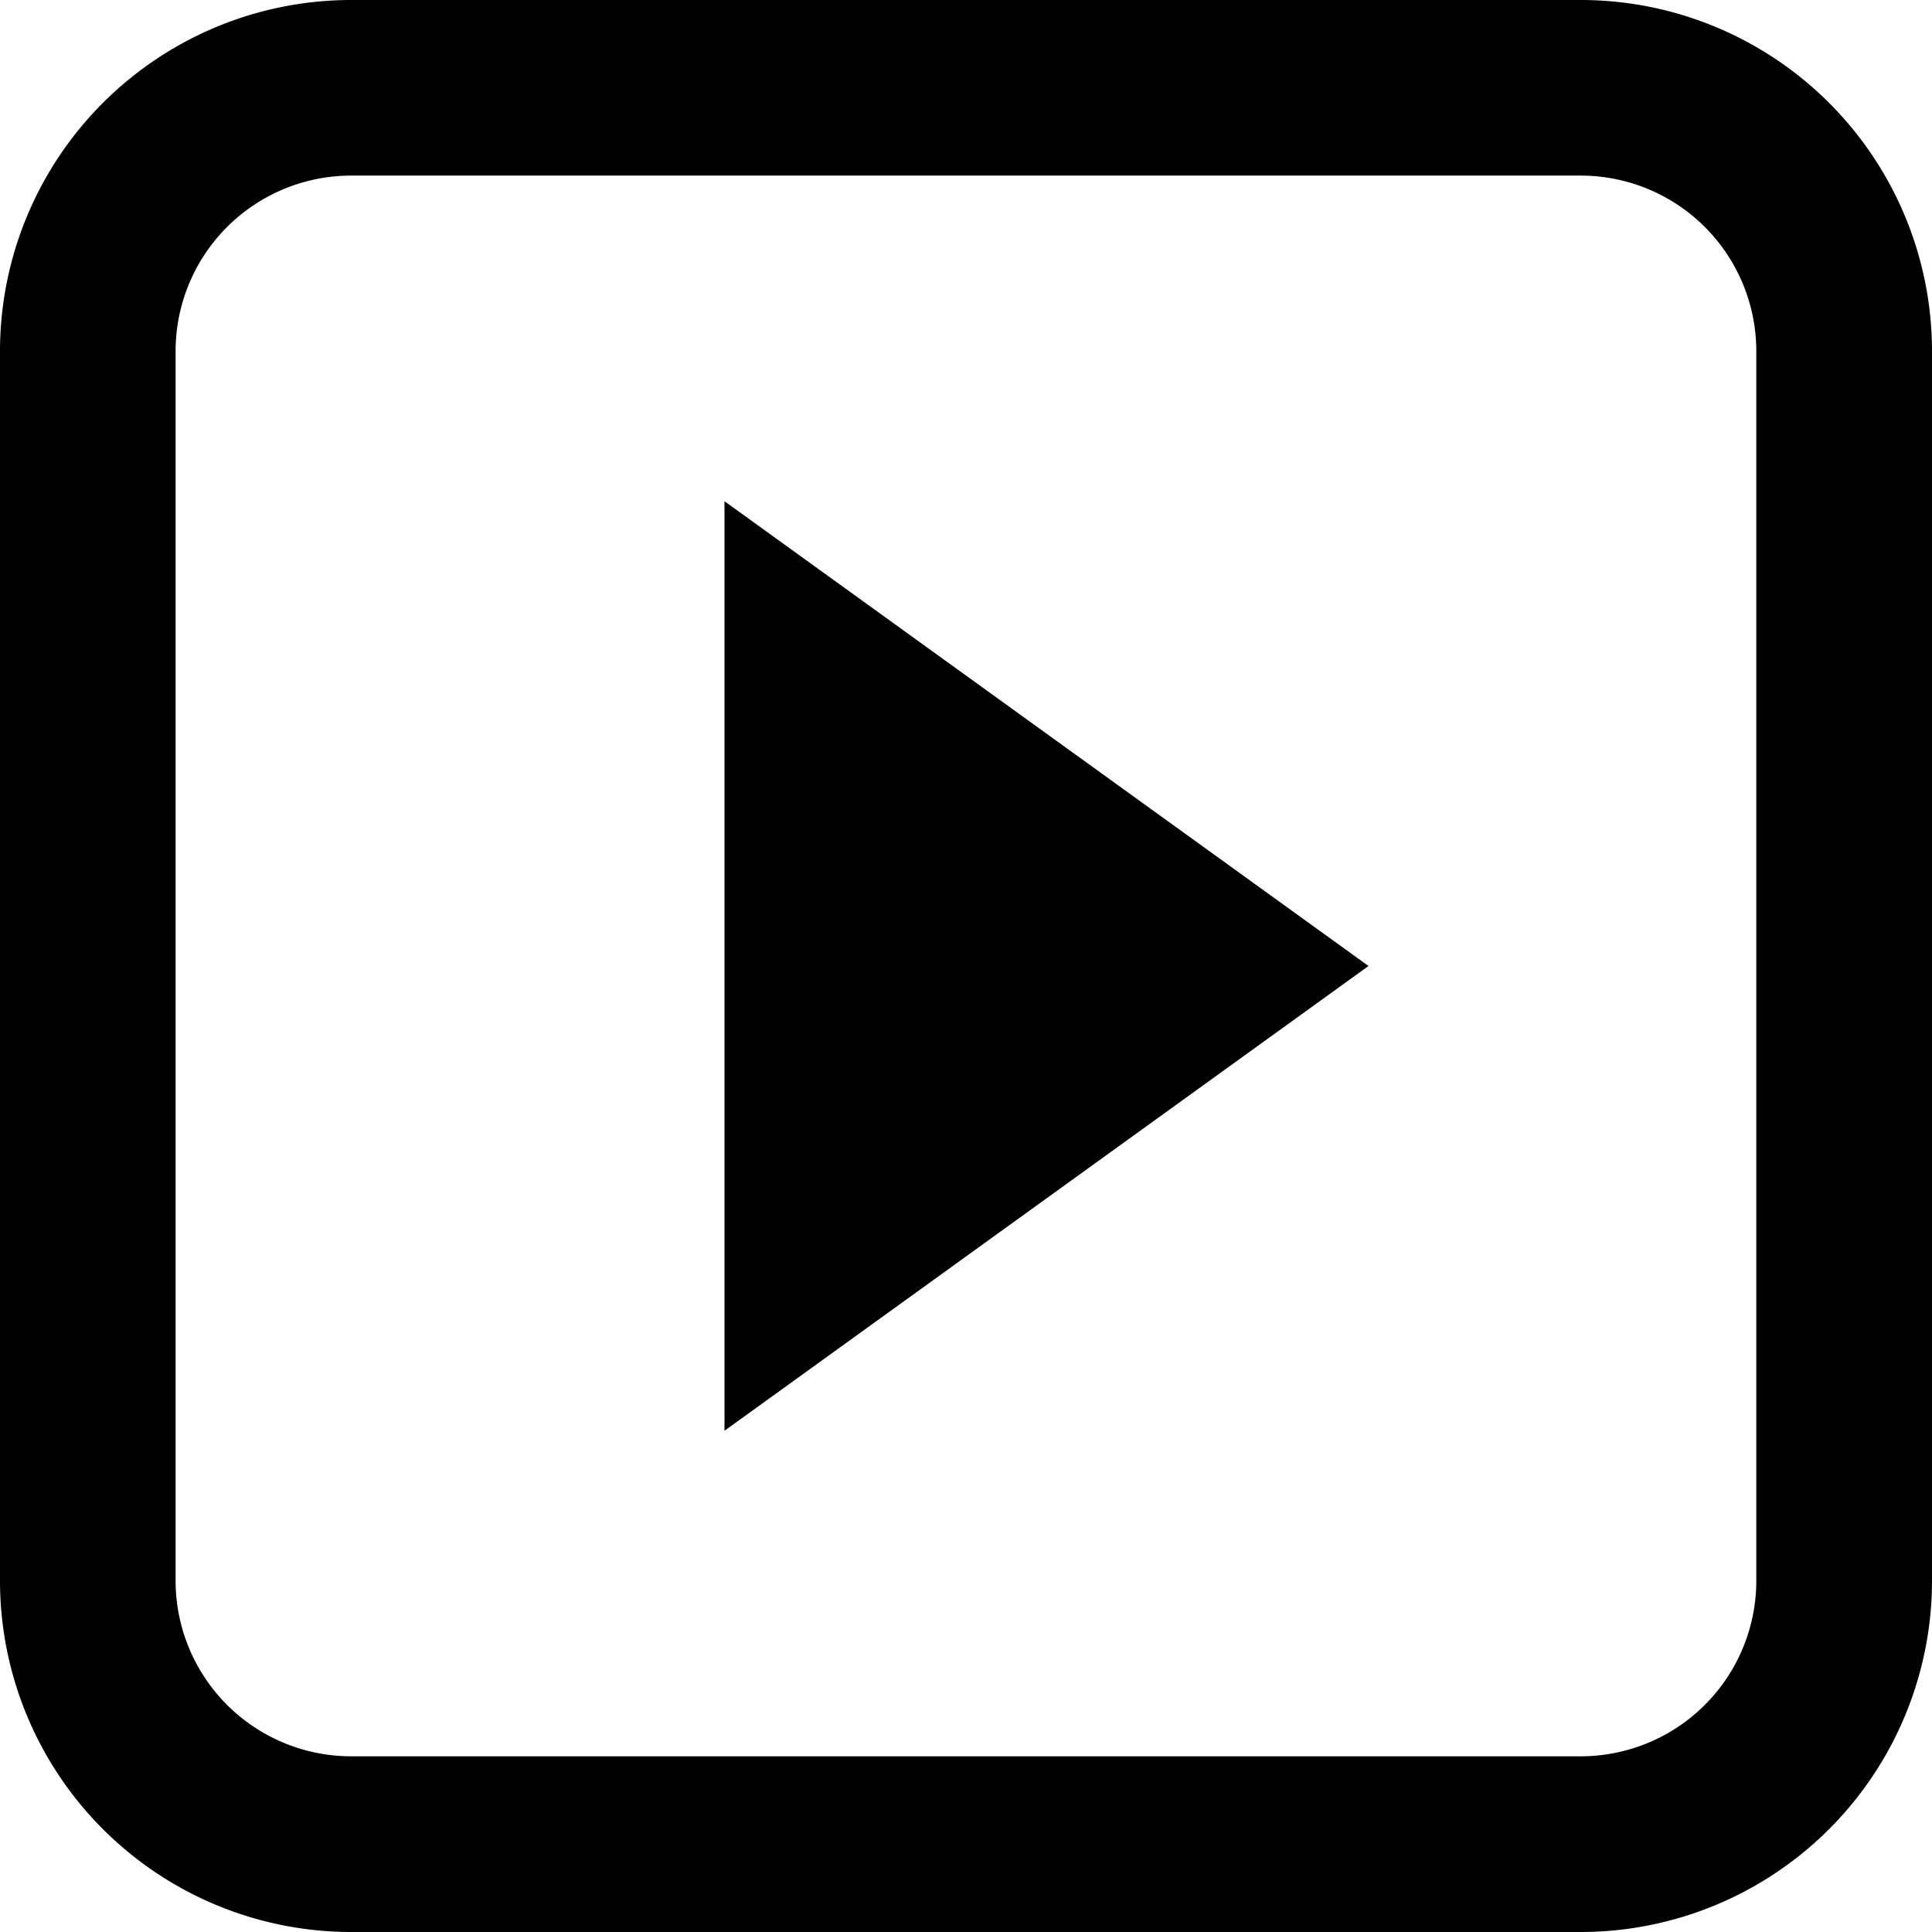 <svg id="ico-bullet-arrow" xmlns="http://www.w3.org/2000/svg" width="18" height="18" viewBox="0 0 18 18">
  <path id="패스_989" data-name="패스 989" d="M15.727,2.636H4.273A1.636,1.636,0,0,0,2.636,4.273V15.727a1.636,1.636,0,0,0,1.636,1.636H15.727a1.636,1.636,0,0,0,1.636-1.636V4.273A1.636,1.636,0,0,0,15.727,2.636ZM4.273,1A3.273,3.273,0,0,0,1,4.273V15.727A3.273,3.273,0,0,0,4.273,19H15.727A3.273,3.273,0,0,0,19,15.727V4.273A3.273,3.273,0,0,0,15.727,1Z" transform="translate(-1 -1)" fill-rule="evenodd"/>
  <path id="패스_990" data-name="패스 990" d="M16,12l-6,4.33V7.67Z" transform="translate(-3.25 -3)"/>
</svg>
